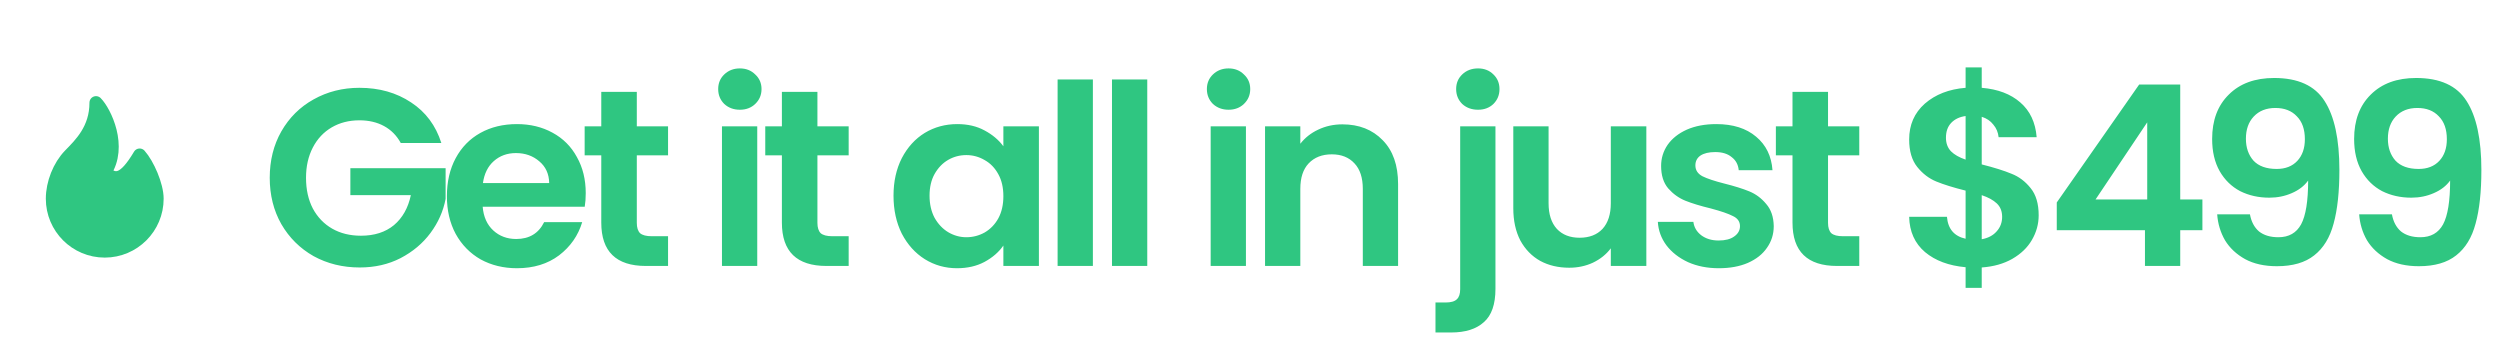 <svg width="517" height="73" viewBox="0 0 517 73" fill="none" xmlns="http://www.w3.org/2000/svg">
<path d="M82.878 29.571C82.044 28.043 80.898 26.879 79.439 26.08C77.98 25.281 76.278 24.881 74.332 24.881C72.178 24.881 70.268 25.368 68.6 26.34C66.933 27.313 65.63 28.703 64.692 30.509C63.754 32.315 63.285 34.4 63.285 36.762C63.285 39.194 63.754 41.313 64.692 43.119C65.665 44.926 67.002 46.315 68.705 47.288C70.407 48.261 72.387 48.747 74.645 48.747C77.424 48.747 79.7 48.017 81.471 46.558C83.243 45.065 84.407 42.998 84.962 40.358H72.456V34.782H92.153V41.139C91.667 43.675 90.625 46.02 89.027 48.174C87.429 50.328 85.362 52.065 82.826 53.385C80.325 54.67 77.511 55.313 74.384 55.313C70.876 55.313 67.697 54.531 64.849 52.968C62.035 51.37 59.811 49.164 58.179 46.35C56.581 43.536 55.782 40.34 55.782 36.762C55.782 33.184 56.581 29.988 58.179 27.174C59.811 24.326 62.035 22.119 64.849 20.556C67.697 18.958 70.858 18.159 74.332 18.159C78.431 18.159 81.992 19.167 85.014 21.182C88.037 23.162 90.121 25.958 91.268 29.571H82.878ZM121.13 39.941C121.13 40.983 121.06 41.921 120.921 42.755H99.817C99.991 44.839 100.721 46.472 102.006 47.653C103.291 48.834 104.872 49.424 106.748 49.424C109.457 49.424 111.386 48.261 112.532 45.933H120.4C119.567 48.712 117.969 51.005 115.606 52.811C113.244 54.583 110.343 55.469 106.904 55.469C104.125 55.469 101.624 54.861 99.4 53.645C97.212 52.395 95.492 50.64 94.242 48.382C93.026 46.124 92.418 43.519 92.418 40.566C92.418 37.578 93.026 34.956 94.242 32.698C95.458 30.439 97.16 28.703 99.348 27.487C101.537 26.271 104.056 25.663 106.904 25.663C109.649 25.663 112.098 26.253 114.251 27.435C116.44 28.616 118.125 30.301 119.306 32.489C120.522 34.643 121.13 37.127 121.13 39.941ZM113.574 37.856C113.539 35.98 112.862 34.487 111.542 33.375C110.222 32.229 108.606 31.655 106.696 31.655C104.889 31.655 103.361 32.211 102.11 33.323C100.894 34.4 100.147 35.911 99.87 37.856H113.574ZM131.692 32.124V46.089C131.692 47.062 131.917 47.774 132.369 48.226C132.855 48.643 133.654 48.851 134.766 48.851H138.153V55H133.567C127.419 55 124.344 52.012 124.344 46.037V32.124H120.905V26.132H124.344V18.993H131.692V26.132H138.153V32.124H131.692ZM153.003 22.693C151.717 22.693 150.64 22.293 149.772 21.494C148.938 20.66 148.521 19.636 148.521 18.42C148.521 17.204 148.938 16.197 149.772 15.398C150.64 14.564 151.717 14.147 153.003 14.147C154.288 14.147 155.348 14.564 156.181 15.398C157.05 16.197 157.484 17.204 157.484 18.42C157.484 19.636 157.05 20.66 156.181 21.494C155.348 22.293 154.288 22.693 153.003 22.693ZM156.598 26.132V55H149.303V26.132H156.598ZM169.043 32.124V46.089C169.043 47.062 169.269 47.774 169.72 48.226C170.207 48.643 171.006 48.851 172.117 48.851H175.504V55H170.919C164.77 55 161.695 52.012 161.695 46.037V32.124H158.256V26.132H161.695V18.993H169.043V26.132H175.504V32.124H169.043ZM184.778 40.462C184.778 37.544 185.351 34.956 186.498 32.698C187.679 30.439 189.26 28.703 191.24 27.487C193.255 26.271 195.495 25.663 197.962 25.663C200.116 25.663 201.991 26.097 203.589 26.966C205.222 27.834 206.525 28.928 207.498 30.248V26.132H214.845V55H207.498V50.779C206.56 52.134 205.257 53.263 203.589 54.166C201.957 55.035 200.063 55.469 197.91 55.469C195.478 55.469 193.255 54.844 191.24 53.593C189.26 52.343 187.679 50.588 186.498 48.33C185.351 46.037 184.778 43.414 184.778 40.462ZM207.498 40.566C207.498 38.794 207.15 37.283 206.455 36.032C205.761 34.747 204.823 33.775 203.642 33.114C202.46 32.42 201.192 32.072 199.838 32.072C198.483 32.072 197.232 32.402 196.086 33.062C194.939 33.722 194.002 34.695 193.272 35.98C192.577 37.231 192.23 38.725 192.23 40.462C192.23 42.199 192.577 43.727 193.272 45.047C194.002 46.333 194.939 47.323 196.086 48.017C197.267 48.712 198.518 49.06 199.838 49.06C201.192 49.06 202.46 48.73 203.642 48.07C204.823 47.375 205.761 46.402 206.455 45.151C207.15 43.866 207.498 42.338 207.498 40.566ZM226.008 16.44V55H218.713V16.44H226.008ZM237.254 16.44V55H229.959V16.44H237.254ZM254.065 22.693C252.779 22.693 251.702 22.293 250.834 21.494C250 20.66 249.583 19.636 249.583 18.42C249.583 17.204 250 16.197 250.834 15.398C251.702 14.564 252.779 14.147 254.065 14.147C255.35 14.147 256.41 14.564 257.243 15.398C258.112 16.197 258.546 17.204 258.546 18.42C258.546 19.636 258.112 20.66 257.243 21.494C256.41 22.293 255.35 22.693 254.065 22.693ZM257.66 26.132V55H250.365V26.132H257.66ZM277.608 25.715C281.048 25.715 283.827 26.809 285.946 28.998C288.065 31.152 289.124 34.174 289.124 38.065V55H281.829V39.055C281.829 36.762 281.256 35.008 280.11 33.792C278.963 32.541 277.4 31.916 275.42 31.916C273.405 31.916 271.807 32.541 270.626 33.792C269.479 35.008 268.906 36.762 268.906 39.055V55H261.611V26.132H268.906V29.727C269.879 28.477 271.112 27.504 272.606 26.809C274.134 26.08 275.802 25.715 277.608 25.715ZM305.664 22.693C304.344 22.693 303.25 22.293 302.381 21.494C301.548 20.66 301.131 19.636 301.131 18.42C301.131 17.204 301.548 16.197 302.381 15.398C303.25 14.564 304.344 14.147 305.664 14.147C306.95 14.147 308.009 14.564 308.843 15.398C309.677 16.197 310.094 17.204 310.094 18.42C310.094 19.636 309.677 20.66 308.843 21.494C308.009 22.293 306.95 22.693 305.664 22.693ZM309.26 59.742C309.26 62.938 308.461 65.231 306.863 66.62C305.3 68.044 303.042 68.757 300.089 68.757H296.858V62.556H298.942C300.054 62.556 300.836 62.33 301.287 61.878C301.739 61.462 301.965 60.767 301.965 59.794V26.132H309.26V59.742ZM340.463 26.132V55H333.116V51.352C332.178 52.603 330.945 53.593 329.416 54.323C327.923 55.017 326.29 55.365 324.518 55.365C322.26 55.365 320.263 54.896 318.526 53.958C316.789 52.985 315.417 51.578 314.409 49.737C313.436 47.861 312.95 45.638 312.95 43.067V26.132H320.245V42.025C320.245 44.318 320.819 46.089 321.965 47.34C323.111 48.556 324.675 49.164 326.655 49.164C328.67 49.164 330.25 48.556 331.397 47.34C332.543 46.089 333.116 44.318 333.116 42.025V26.132H340.463ZM355.452 55.469C353.089 55.469 350.97 55.052 349.094 54.218C347.218 53.35 345.725 52.186 344.613 50.727C343.536 49.268 342.945 47.653 342.841 45.881H350.189C350.328 46.993 350.866 47.913 351.804 48.643C352.777 49.372 353.975 49.737 355.399 49.737C356.789 49.737 357.866 49.459 358.63 48.903C359.429 48.347 359.829 47.635 359.829 46.767C359.829 45.829 359.342 45.134 358.37 44.682C357.432 44.196 355.92 43.675 353.836 43.119C351.682 42.598 349.911 42.06 348.521 41.504C347.166 40.948 345.985 40.097 344.978 38.951C344.005 37.804 343.519 36.258 343.519 34.313C343.519 32.715 343.97 31.256 344.873 29.936C345.811 28.616 347.132 27.574 348.834 26.809C350.571 26.045 352.603 25.663 354.93 25.663C358.37 25.663 361.114 26.531 363.164 28.268C365.213 29.971 366.342 32.281 366.551 35.199H359.568C359.464 34.052 358.978 33.149 358.109 32.489C357.275 31.794 356.146 31.447 354.722 31.447C353.402 31.447 352.377 31.69 351.648 32.176C350.953 32.663 350.605 33.34 350.605 34.209C350.605 35.181 351.092 35.928 352.064 36.449C353.037 36.936 354.548 37.439 356.598 37.961C358.682 38.482 360.402 39.02 361.757 39.576C363.111 40.132 364.275 41 365.248 42.181C366.255 43.328 366.776 44.856 366.811 46.767C366.811 48.434 366.342 49.928 365.404 51.248C364.501 52.568 363.181 53.61 361.444 54.375C359.742 55.104 357.744 55.469 355.452 55.469ZM378.036 32.124V46.089C378.036 47.062 378.262 47.774 378.714 48.226C379.2 48.643 379.999 48.851 381.111 48.851H384.498V55H379.912C373.764 55 370.689 52.012 370.689 46.037V32.124H367.25V26.132H370.689V18.993L378.036 18.993V26.132H384.498V32.124H378.036ZM421.598 44.526C421.598 46.333 421.129 48.035 420.191 49.633C419.288 51.196 417.933 52.499 416.127 53.541C414.355 54.548 412.253 55.139 409.821 55.313V59.533H406.486V55.261C403.013 54.948 400.216 53.906 398.097 52.134C395.978 50.328 394.884 47.896 394.814 44.839H402.63C402.839 47.34 404.124 48.851 406.486 49.372V39.42C403.985 38.794 401.97 38.169 400.442 37.544C398.913 36.918 397.593 35.911 396.482 34.521C395.37 33.132 394.814 31.238 394.814 28.841C394.814 25.819 395.891 23.353 398.045 21.442C400.233 19.532 403.047 18.437 406.486 18.159V13.938H409.821V18.159C413.156 18.437 415.814 19.445 417.794 21.182C419.809 22.919 420.938 25.316 421.181 28.373H413.313C413.208 27.365 412.844 26.497 412.218 25.767C411.628 25.003 410.829 24.464 409.821 24.152V34C412.427 34.66 414.476 35.303 415.97 35.928C417.499 36.519 418.819 37.509 419.93 38.898C421.042 40.253 421.598 42.129 421.598 44.526ZM402.422 28.477C402.422 29.623 402.769 30.561 403.464 31.291C404.159 31.985 405.166 32.559 406.486 33.01V23.995C405.236 24.169 404.246 24.638 403.516 25.402C402.787 26.167 402.422 27.191 402.422 28.477ZM409.821 49.477C411.142 49.233 412.166 48.695 412.896 47.861C413.66 47.027 414.042 46.02 414.042 44.839C414.042 43.693 413.677 42.772 412.948 42.077C412.218 41.382 411.176 40.809 409.821 40.358V49.477ZM425.339 47.601V41.869L442.379 17.482H450.872V41.243H455.458V47.601H450.872V55H443.577V47.601L425.339 47.601ZM444.046 25.298L433.364 41.243L444.046 41.243V25.298ZM465.287 44.318C465.565 45.846 466.191 47.027 467.163 47.861C468.171 48.66 469.508 49.06 471.176 49.06C473.329 49.06 474.893 48.174 475.865 46.402C476.838 44.596 477.324 41.573 477.324 37.335C476.525 38.447 475.396 39.315 473.937 39.941C472.513 40.566 470.967 40.879 469.3 40.879C467.076 40.879 465.062 40.427 463.255 39.524C461.483 38.586 460.076 37.214 459.034 35.407C457.992 33.566 457.471 31.343 457.471 28.737C457.471 24.881 458.617 21.824 460.91 19.566C463.203 17.273 466.329 16.127 470.29 16.127C475.223 16.127 478.697 17.708 480.711 20.869C482.761 24.03 483.786 28.789 483.786 35.147C483.786 39.663 483.386 43.362 482.587 46.246C481.823 49.129 480.486 51.318 478.575 52.811C476.699 54.305 474.128 55.052 470.863 55.052C468.292 55.052 466.104 54.566 464.297 53.593C462.491 52.586 461.101 51.283 460.129 49.685C459.191 48.052 458.652 46.263 458.513 44.318H465.287ZM470.811 34.938C472.617 34.938 474.042 34.382 475.084 33.271C476.126 32.159 476.647 30.665 476.647 28.789C476.647 26.74 476.091 25.159 474.979 24.048C473.903 22.901 472.426 22.328 470.55 22.328C468.674 22.328 467.181 22.919 466.069 24.1C464.992 25.246 464.454 26.775 464.454 28.685C464.454 30.526 464.975 32.038 466.017 33.219C467.094 34.365 468.692 34.938 470.811 34.938ZM494.649 44.318C494.927 45.846 495.552 47.027 496.525 47.861C497.533 48.66 498.87 49.06 500.537 49.06C502.691 49.06 504.255 48.174 505.227 46.402C506.2 44.596 506.686 41.573 506.686 37.335C505.887 38.447 504.758 39.315 503.299 39.941C501.875 40.566 500.329 40.879 498.662 40.879C496.438 40.879 494.423 40.427 492.617 39.524C490.845 38.586 489.438 37.214 488.396 35.407C487.354 33.566 486.833 31.343 486.833 28.737C486.833 24.881 487.979 21.824 490.272 19.566C492.565 17.273 495.691 16.127 499.652 16.127C504.585 16.127 508.058 17.708 510.073 20.869C512.123 24.03 513.148 28.789 513.148 35.147C513.148 39.663 512.748 43.362 511.949 46.246C511.185 49.129 509.848 51.318 507.937 52.811C506.061 54.305 503.49 55.052 500.225 55.052C497.654 55.052 495.466 54.566 493.659 53.593C491.853 52.586 490.463 51.283 489.49 49.685C488.552 48.052 488.014 46.263 487.875 44.318H494.649ZM500.173 34.938C501.979 34.938 503.403 34.382 504.446 33.271C505.488 32.159 506.009 30.665 506.009 28.789C506.009 26.74 505.453 25.159 504.341 24.048C503.264 22.901 501.788 22.328 499.912 22.328C498.036 22.328 496.542 22.919 495.431 24.1C494.354 25.246 493.815 26.775 493.815 28.685C493.815 30.526 494.337 32.038 495.379 33.219C496.456 34.365 498.054 34.938 500.173 34.938Z" fill="#2FC681"/>
<path fill-rule="evenodd" clip-rule="evenodd" d="M21.659 35.674C25.269 30.331 21.659 23.039 19.854 21.235C19.854 26.718 16.654 29.792 14.44 32.064C12.227 34.338 10.83 37.912 10.83 41.089C10.83 47.07 15.678 51.918 21.659 51.918C27.64 51.918 32.489 47.07 32.489 41.089C32.489 38.324 30.583 33.977 28.879 32.064C25.655 37.479 23.841 37.479 21.659 35.674Z" fill="#2FC681" stroke="#2FC681" stroke-width="2.707" stroke-linecap="round" stroke-linejoin="round"/>
</svg>
